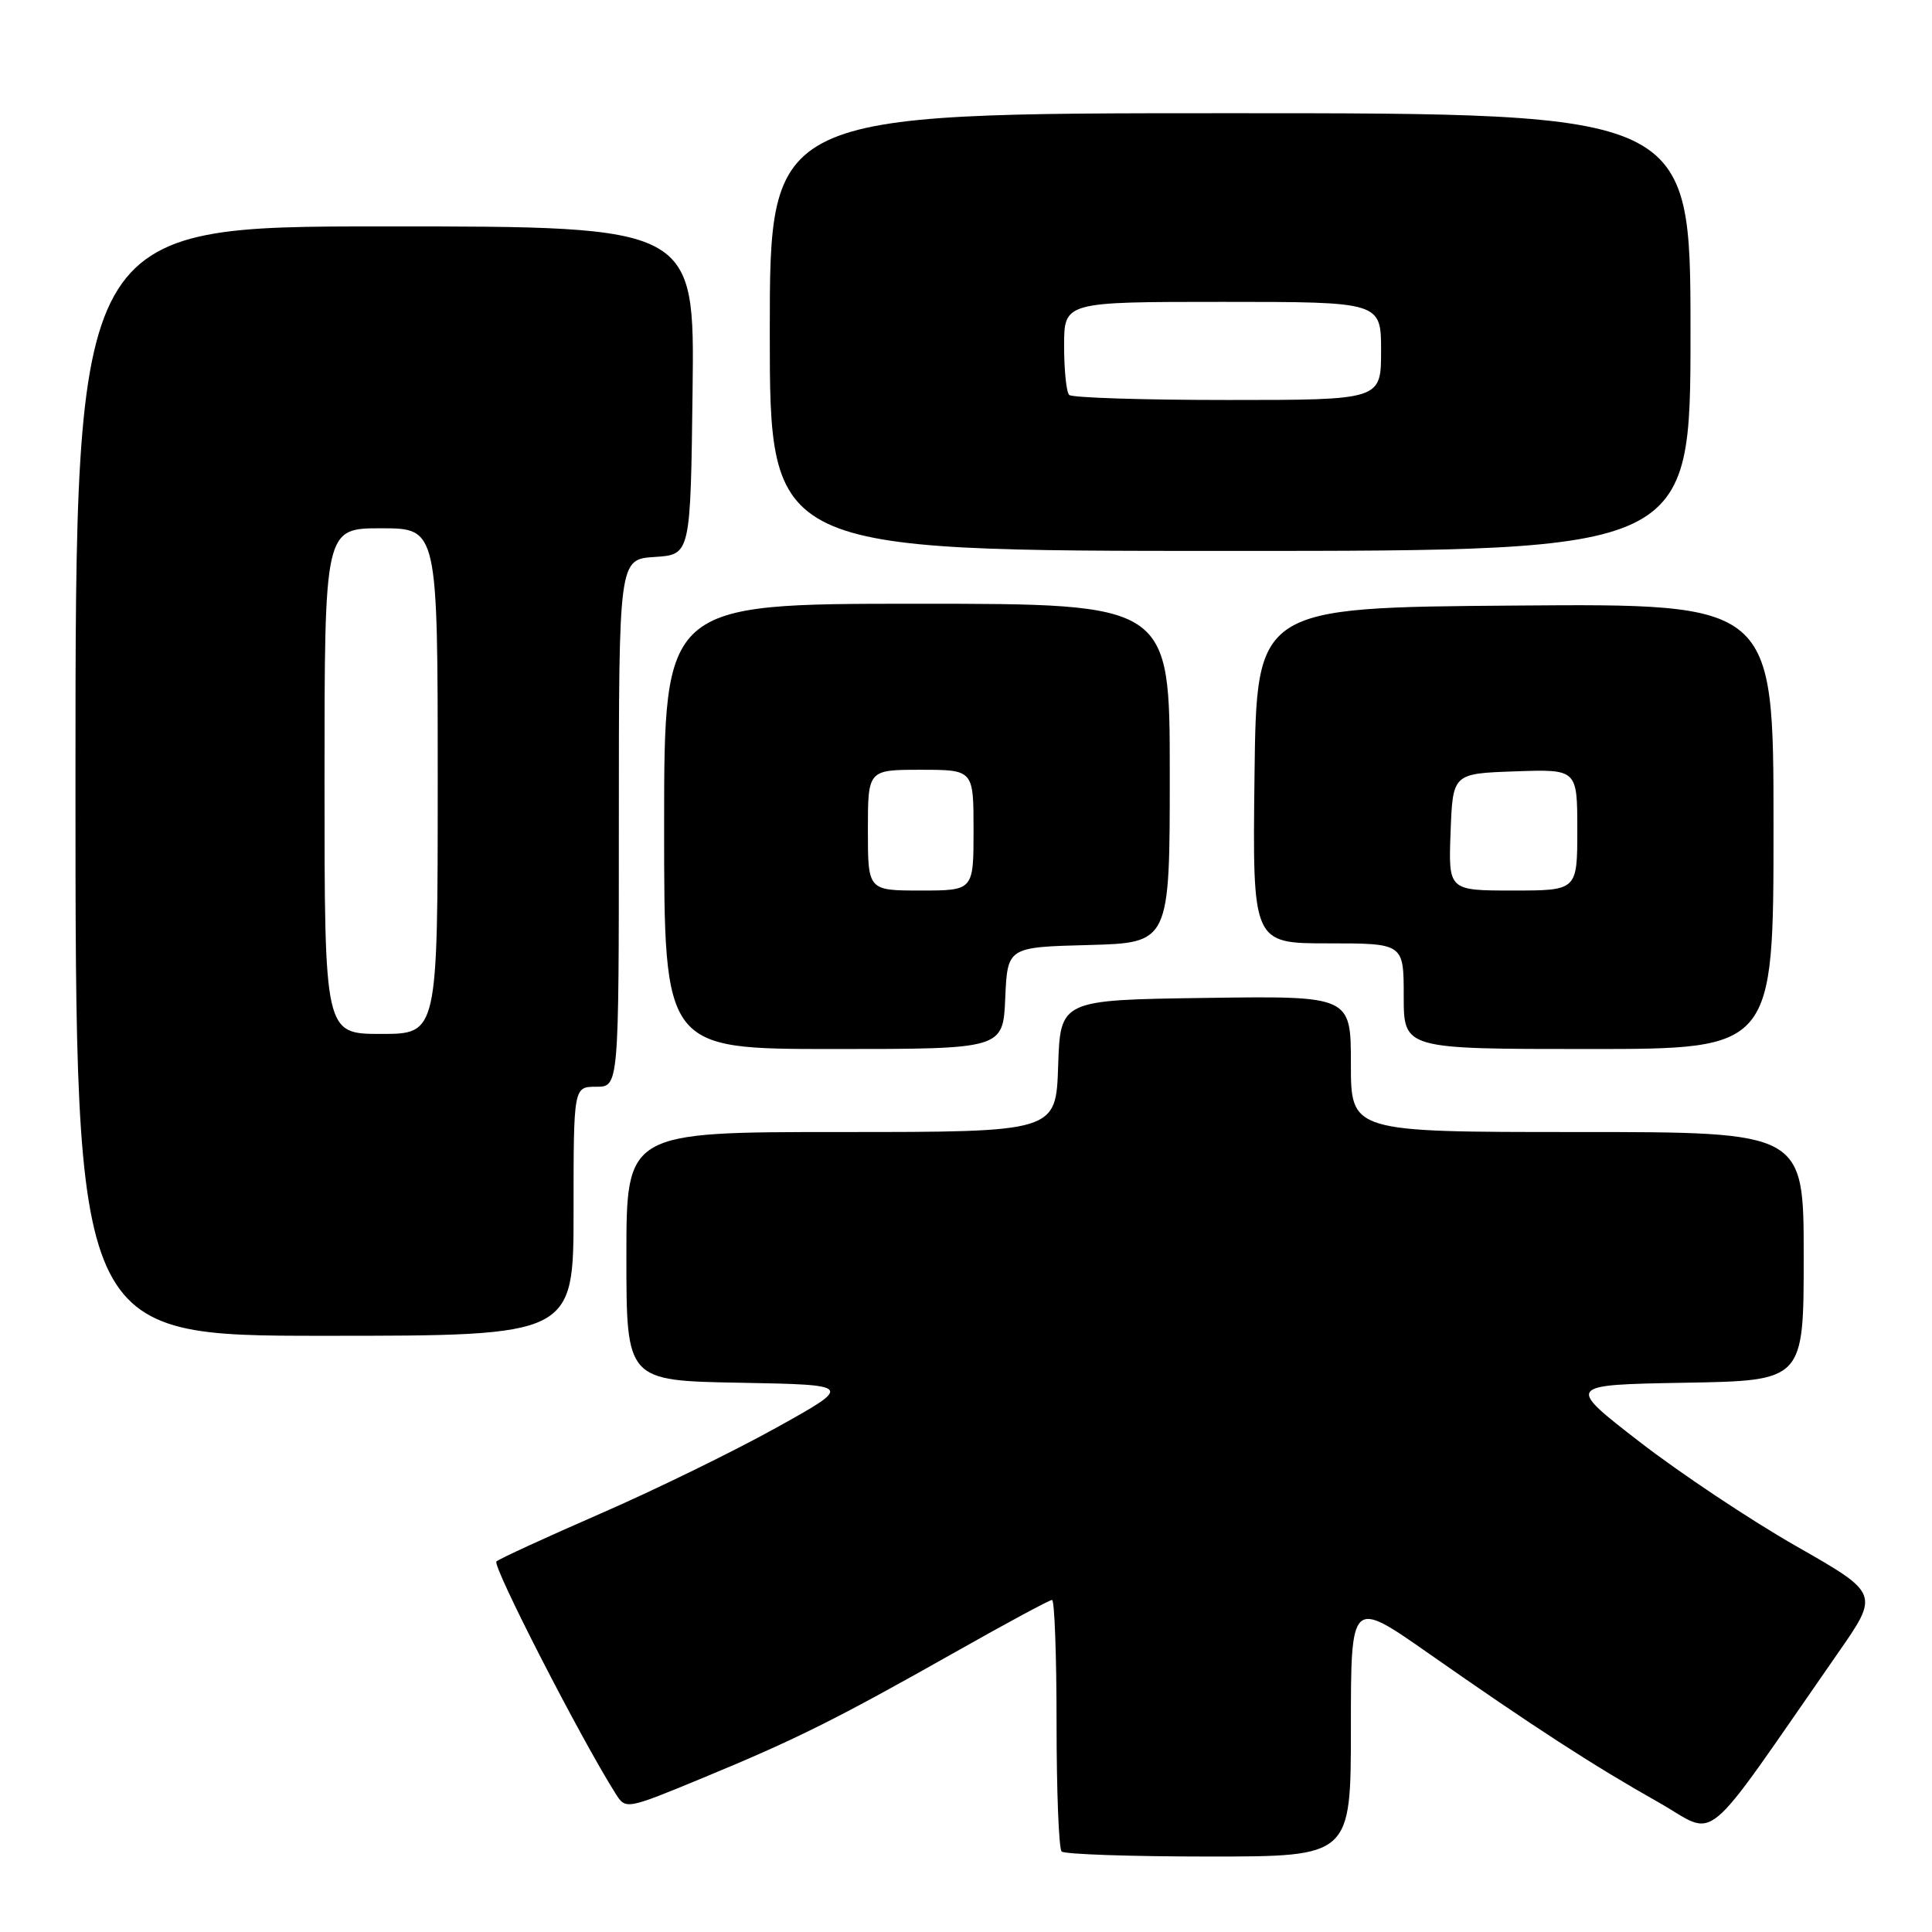 <?xml version="1.0" encoding="UTF-8" standalone="no"?>
<!DOCTYPE svg PUBLIC "-//W3C//DTD SVG 1.1//EN" "http://www.w3.org/Graphics/SVG/1.1/DTD/svg11.dtd" >
<svg xmlns="http://www.w3.org/2000/svg" xmlns:xlink="http://www.w3.org/1999/xlink" version="1.1" viewBox="0 0 256 256">
 <g >
 <path fill="currentColor"
d=" M 179.00 228.94 C 179.00 211.88 179.00 211.88 189.25 219.05 C 203.18 228.80 211.16 233.97 219.73 238.80 C 227.81 243.35 225.00 245.68 243.51 219.08 C 249.03 211.16 249.03 211.16 238.00 204.87 C 231.93 201.41 222.59 195.18 217.24 191.04 C 207.50 183.50 207.50 183.50 223.25 183.22 C 239.00 182.95 239.00 182.95 239.00 166.47 C 239.00 150.00 239.00 150.00 209.00 150.00 C 179.00 150.00 179.00 150.00 179.00 140.98 C 179.00 131.96 179.00 131.96 159.75 132.23 C 140.50 132.50 140.50 132.50 140.21 141.25 C 139.92 150.00 139.92 150.00 111.46 150.00 C 83.00 150.00 83.00 150.00 83.00 166.47 C 83.00 182.95 83.00 182.95 98.04 183.22 C 113.08 183.50 113.08 183.50 102.79 189.22 C 97.13 192.36 86.65 197.48 79.50 200.59 C 72.35 203.71 66.18 206.54 65.78 206.90 C 65.18 207.43 76.92 230.32 81.56 237.65 C 82.92 239.80 82.92 239.80 93.21 235.55 C 105.58 230.43 110.75 227.85 126.65 218.87 C 133.33 215.09 139.07 212.00 139.40 212.00 C 139.73 212.00 140.00 219.35 140.00 228.33 C 140.00 237.32 140.30 244.97 140.67 245.33 C 141.03 245.70 149.81 246.00 160.17 246.00 C 179.00 246.00 179.00 246.00 179.00 228.94 Z  M 76.00 160.50 C 76.00 144.00 76.00 144.00 79.00 144.00 C 82.00 144.00 82.00 144.00 82.00 109.05 C 82.00 74.11 82.00 74.11 86.75 73.80 C 91.50 73.50 91.50 73.50 91.77 51.75 C 92.04 30.00 92.04 30.00 51.02 30.00 C 10.00 30.00 10.00 30.00 10.00 103.50 C 10.00 177.00 10.00 177.00 43.00 177.00 C 76.00 177.00 76.00 177.00 76.00 160.50 Z  M 133.20 132.25 C 133.50 125.50 133.50 125.50 144.25 125.22 C 155.00 124.93 155.00 124.93 155.00 102.47 C 155.00 80.00 155.00 80.00 121.50 80.00 C 88.00 80.00 88.00 80.00 88.00 109.50 C 88.00 139.00 88.00 139.00 110.45 139.00 C 132.91 139.00 132.91 139.00 133.20 132.25 Z  M 235.00 109.49 C 235.00 79.97 235.00 79.97 200.75 80.24 C 166.50 80.50 166.50 80.50 166.23 102.75 C 165.96 125.00 165.96 125.00 175.98 125.00 C 186.00 125.00 186.00 125.00 186.00 132.00 C 186.00 139.00 186.00 139.00 210.50 139.00 C 235.00 139.00 235.00 139.00 235.00 109.49 Z  M 224.00 44.00 C 224.00 15.00 224.00 15.00 163.00 15.00 C 102.00 15.00 102.00 15.00 102.00 44.00 C 102.00 73.00 102.00 73.00 163.00 73.00 C 224.00 73.00 224.00 73.00 224.00 44.00 Z  M 43.00 103.50 C 43.00 70.00 43.00 70.00 50.50 70.00 C 58.00 70.00 58.00 70.00 58.00 103.50 C 58.00 137.00 58.00 137.00 50.50 137.00 C 43.00 137.00 43.00 137.00 43.00 103.50 Z  M 115.00 110.00 C 115.00 102.00 115.00 102.00 122.00 102.00 C 129.00 102.00 129.00 102.00 129.00 110.00 C 129.00 118.00 129.00 118.00 122.00 118.00 C 115.00 118.00 115.00 118.00 115.00 110.00 Z  M 192.21 110.25 C 192.50 102.50 192.50 102.50 200.75 102.21 C 209.00 101.92 209.00 101.92 209.00 109.96 C 209.00 118.00 209.00 118.00 200.46 118.00 C 191.92 118.00 191.92 118.00 192.21 110.25 Z  M 141.67 52.33 C 141.30 51.97 141.00 49.04 141.00 45.83 C 141.00 40.00 141.00 40.00 162.00 40.00 C 183.00 40.00 183.00 40.00 183.00 46.50 C 183.00 53.00 183.00 53.00 162.67 53.00 C 151.48 53.00 142.03 52.70 141.67 52.33 Z "/>
</g>
</svg>